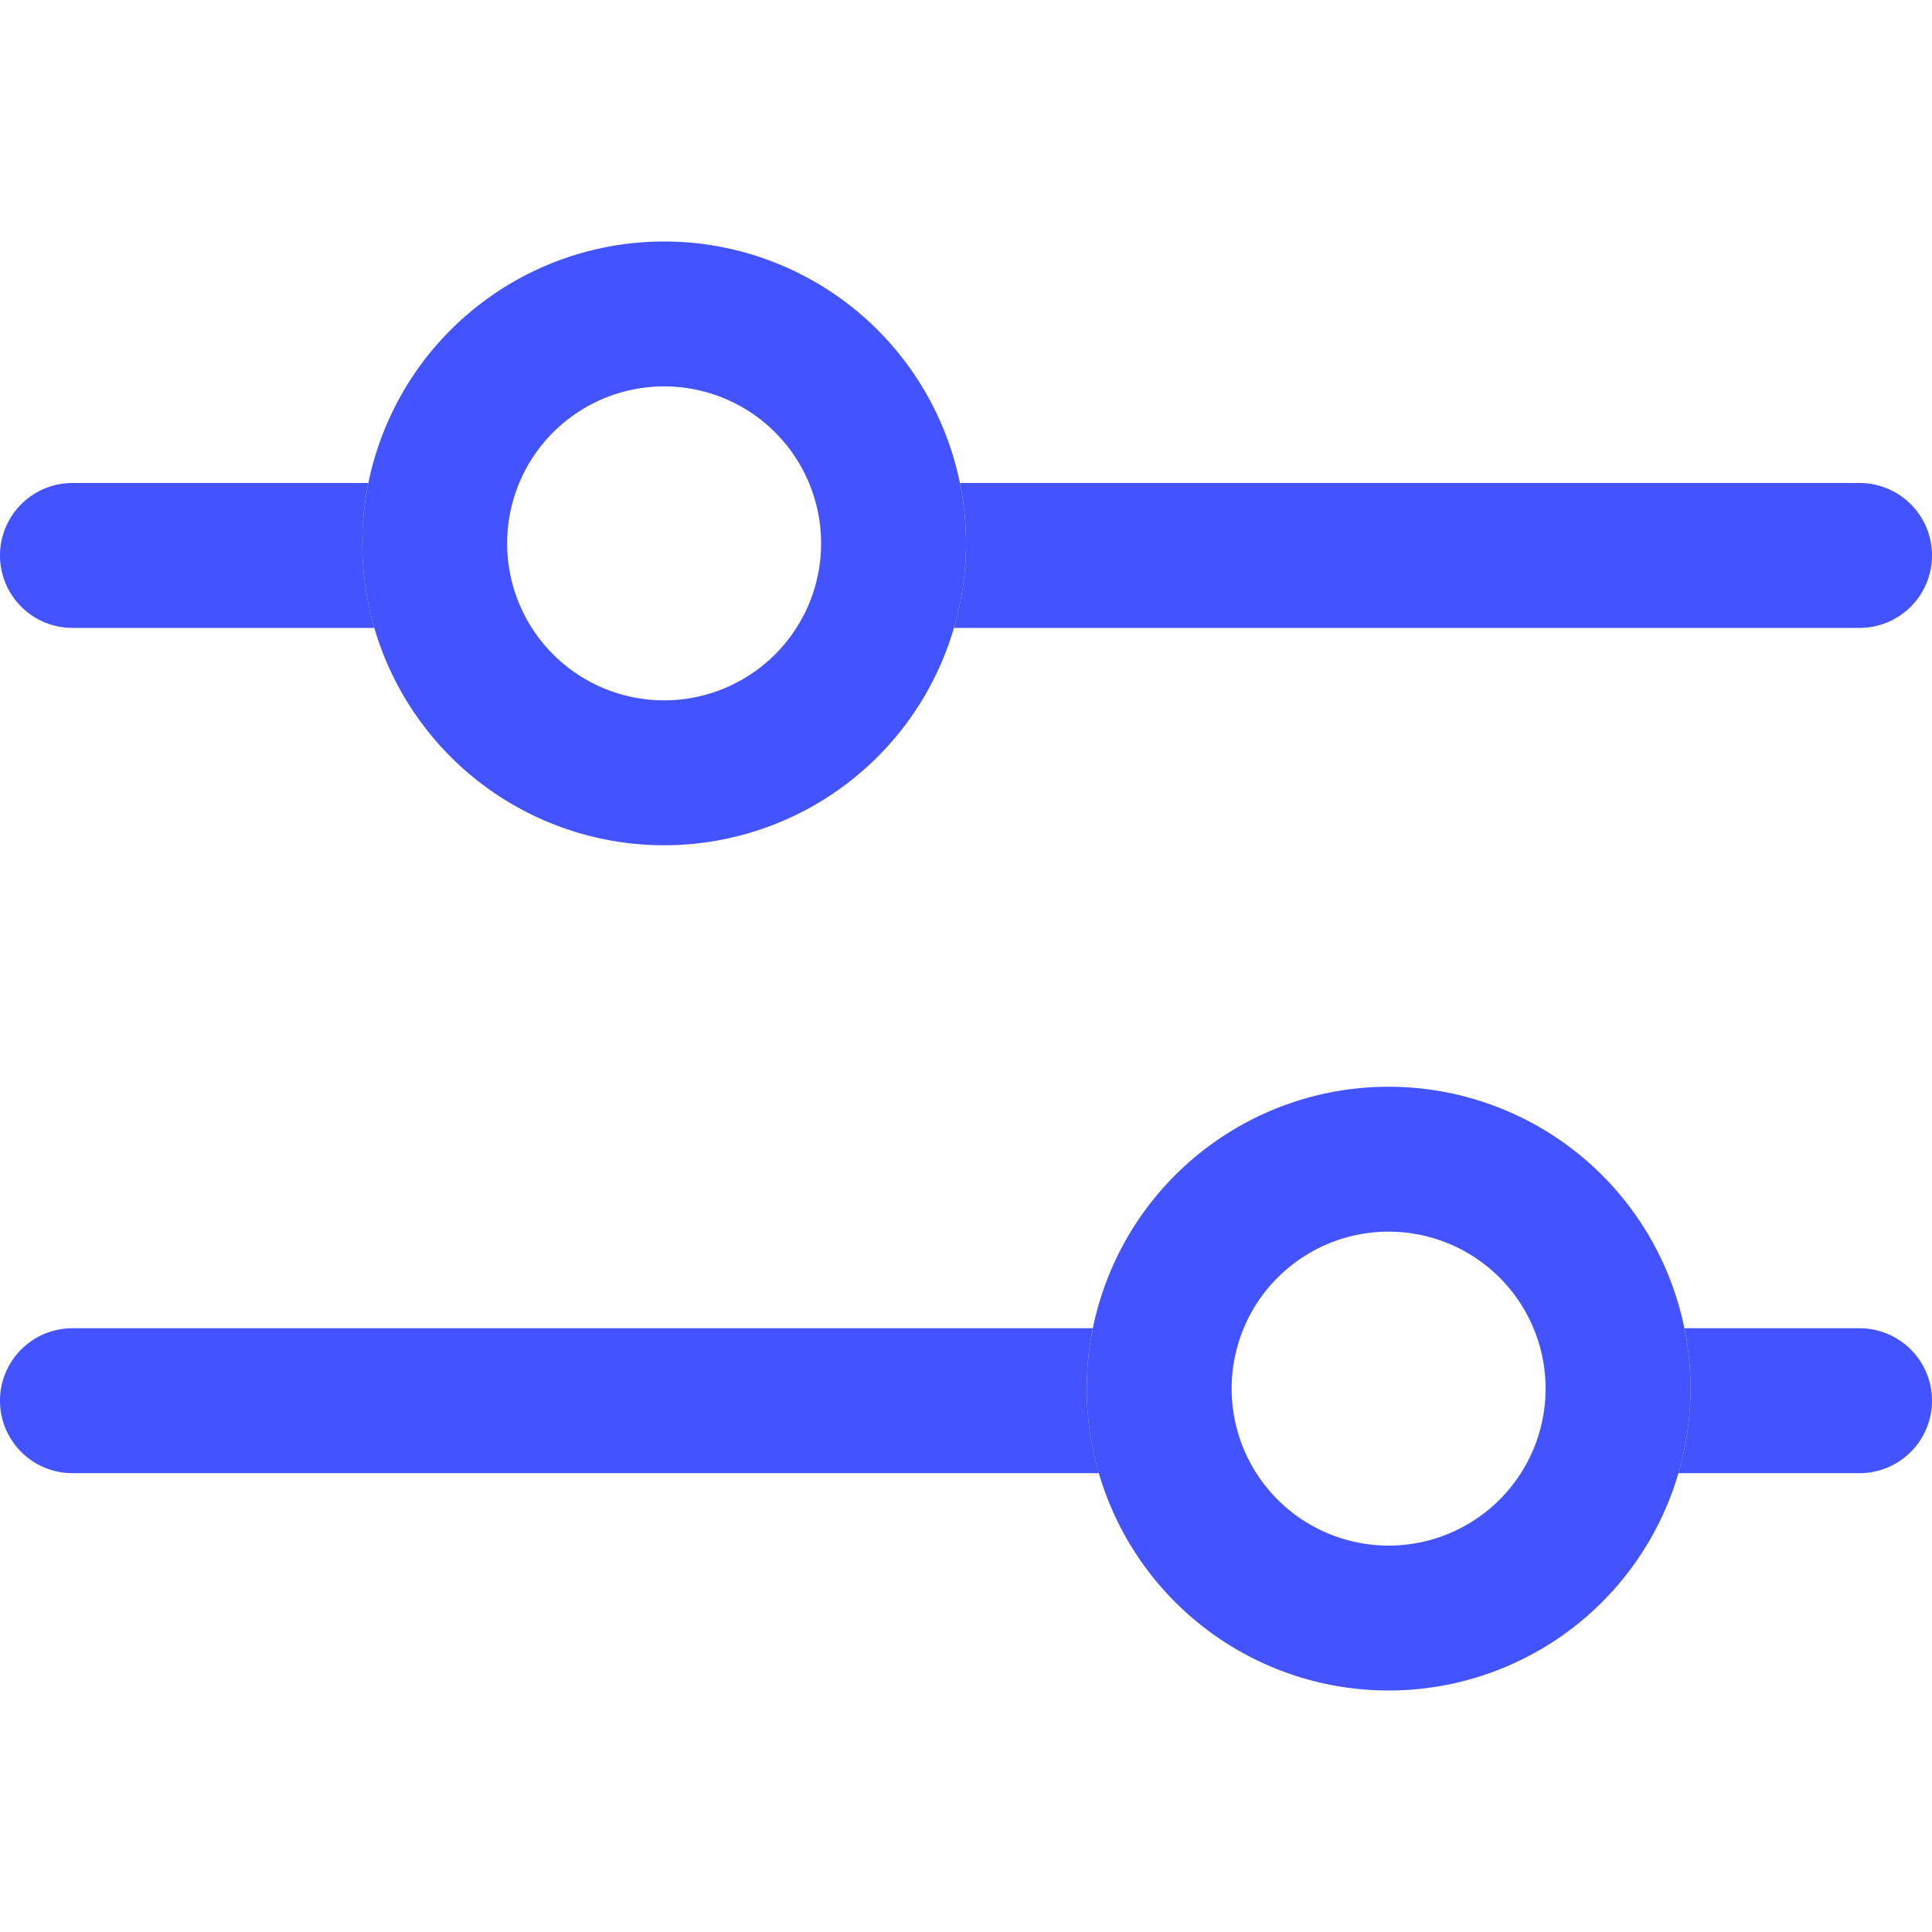 <svg width="16" height="16" viewBox="0 0 16 16" fill="none" xmlns="http://www.w3.org/2000/svg">
    <path fill-rule="evenodd" clip-rule="evenodd" d="M13.9 12.2a2.503 2.503 0 0 0 .05-1.2h1.45a.6.6 0 1 1 0 1.2h-1.5zm-4.8 0H.6a.6.6 0 1 1 0-1.2h8.45a2.512 2.512 0 0 0 .05 1.2z" fill="#4353FF"/>
    <path fill-rule="evenodd" clip-rule="evenodd" d="M11.5 12.8a1.3 1.3 0 1 0 0-2.6 1.3 1.3 0 0 0 0 2.6zm0 1.2a2.5 2.5 0 1 0 0-5 2.5 2.5 0 0 0 0 5zM7.9 5.2A2.501 2.501 0 0 0 7.95 4h7.45a.6.6 0 1 1 0 1.2H7.9zm-4.8 0H.6A.6.6 0 0 1 .6 4h2.45a2.512 2.512 0 0 0 .05 1.2z" fill="#4353FF"/>
    <path fill-rule="evenodd" clip-rule="evenodd" d="M5.5 5.8a1.3 1.3 0 1 0 0-2.6 1.3 1.3 0 0 0 0 2.6zm0 1.2a2.5 2.5 0 1 0 0-5 2.5 2.5 0 0 0 0 5z" fill="#4353FF"/>
</svg>
